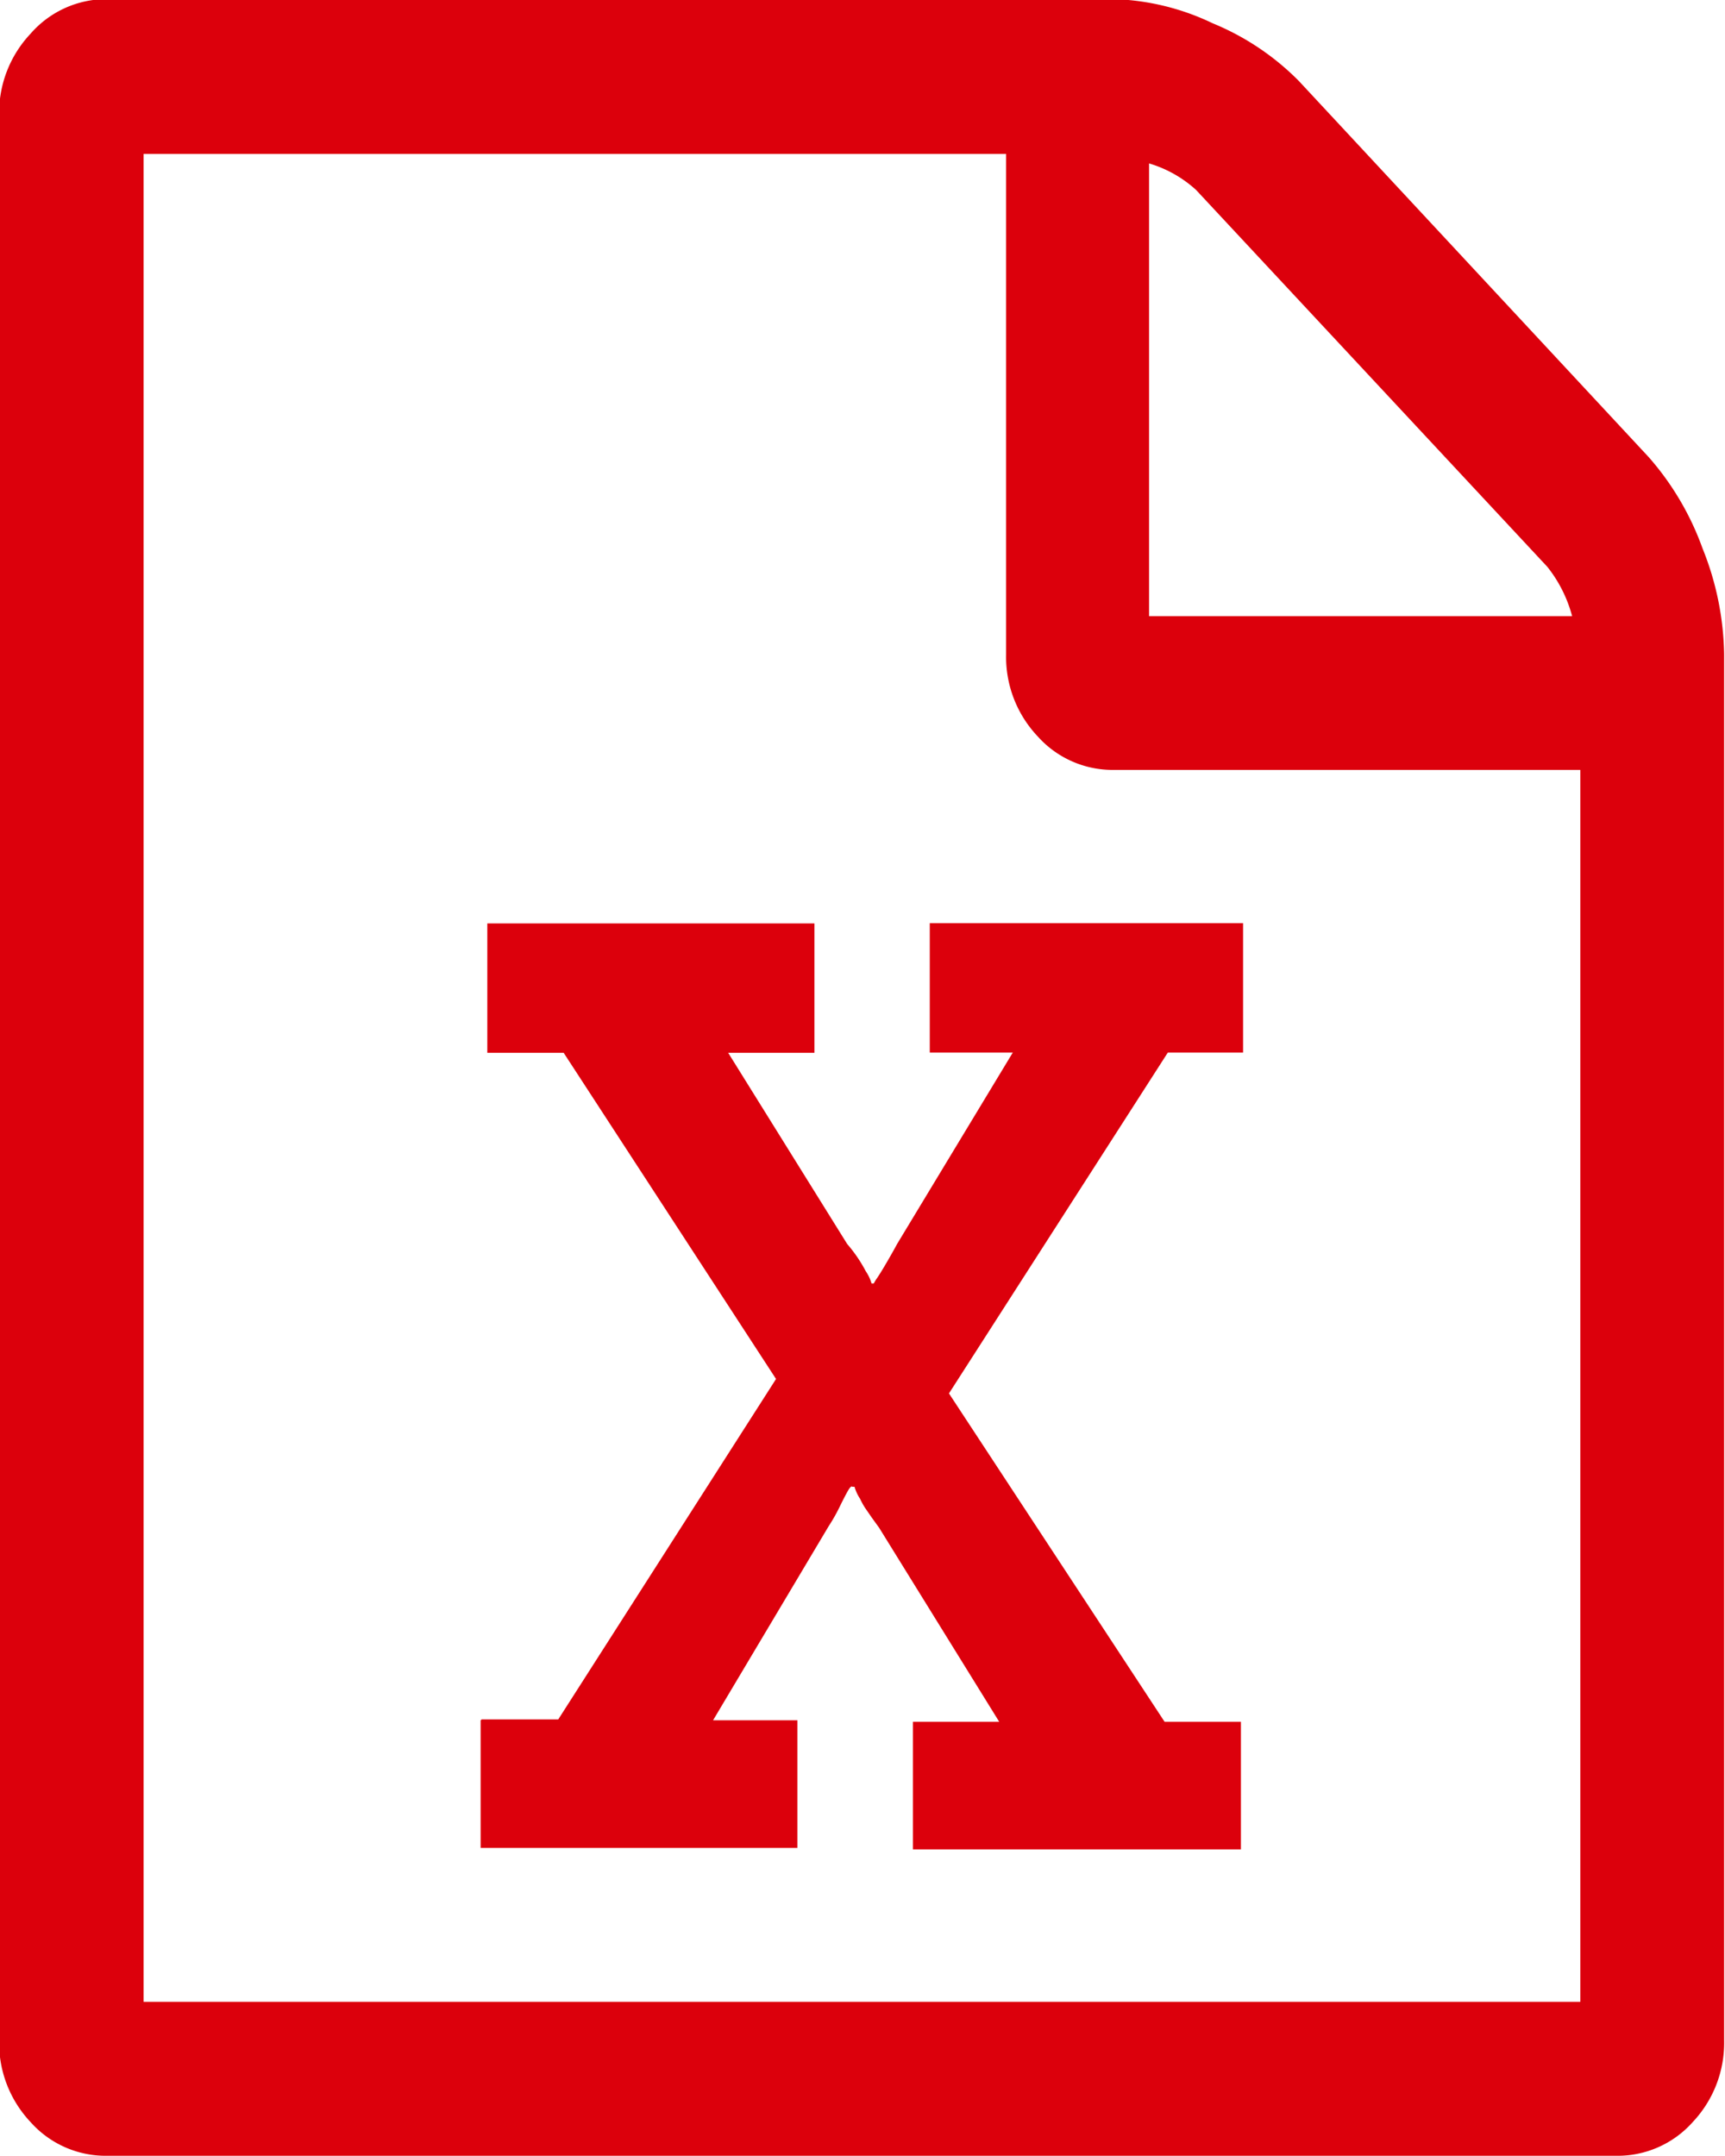 <svg xmlns="http://www.w3.org/2000/svg" width="8" height="10" viewBox="0 0 8 10"><defs><style>.a{fill:#dc000c;}</style></defs><path class="a" d="M10.217,4.324a1.313,1.313,0,0,1,.25.424,1.366,1.366,0,0,1,.1.491v6.429a.536.536,0,0,1-.146.379.466.466,0,0,1-.354.156h-7a.466.466,0,0,1-.354-.156.536.536,0,0,1-.146-.379V2.739a.536.536,0,0,1,.146-.379A.466.466,0,0,1,3.071,2.2H7.737a1.135,1.135,0,0,1,.458.112,1.205,1.205,0,0,1,.4.268ZM7.9,2.962v2.1H9.862a.624.624,0,0,0-.115-.229L8.118,3.085A.559.559,0,0,0,7.9,2.962Zm2,8.527V5.775H7.737a.466.466,0,0,1-.354-.156.536.536,0,0,1-.146-.379V2.918h-4v8.571H9.9Zm-5.1-1.306v.592H6.269v-.592H5.878l.536-.9a.813.813,0,0,0,.052-.092q.026-.053.039-.075T6.524,9.1h.01a.2.2,0,0,0,.026.056.317.317,0,0,0,.023.042l.031.045.034.047.557.9h-.4v.592H8.326v-.592H7.972l-1-1.523L7.987,7.086h.349v-.6H6.883v.6h.385l-.536.887q-.021.039-.052.092t-.047.075l-.01.017h-.01A.2.2,0,0,0,6.586,8.1.665.665,0,0,0,6.5,7.974l-.552-.887h.4v-.6H4.831v.6h.354L6.17,8.6l-1.01,1.579H4.805Z" transform="translate(-2.571 -2.204)"/></svg>